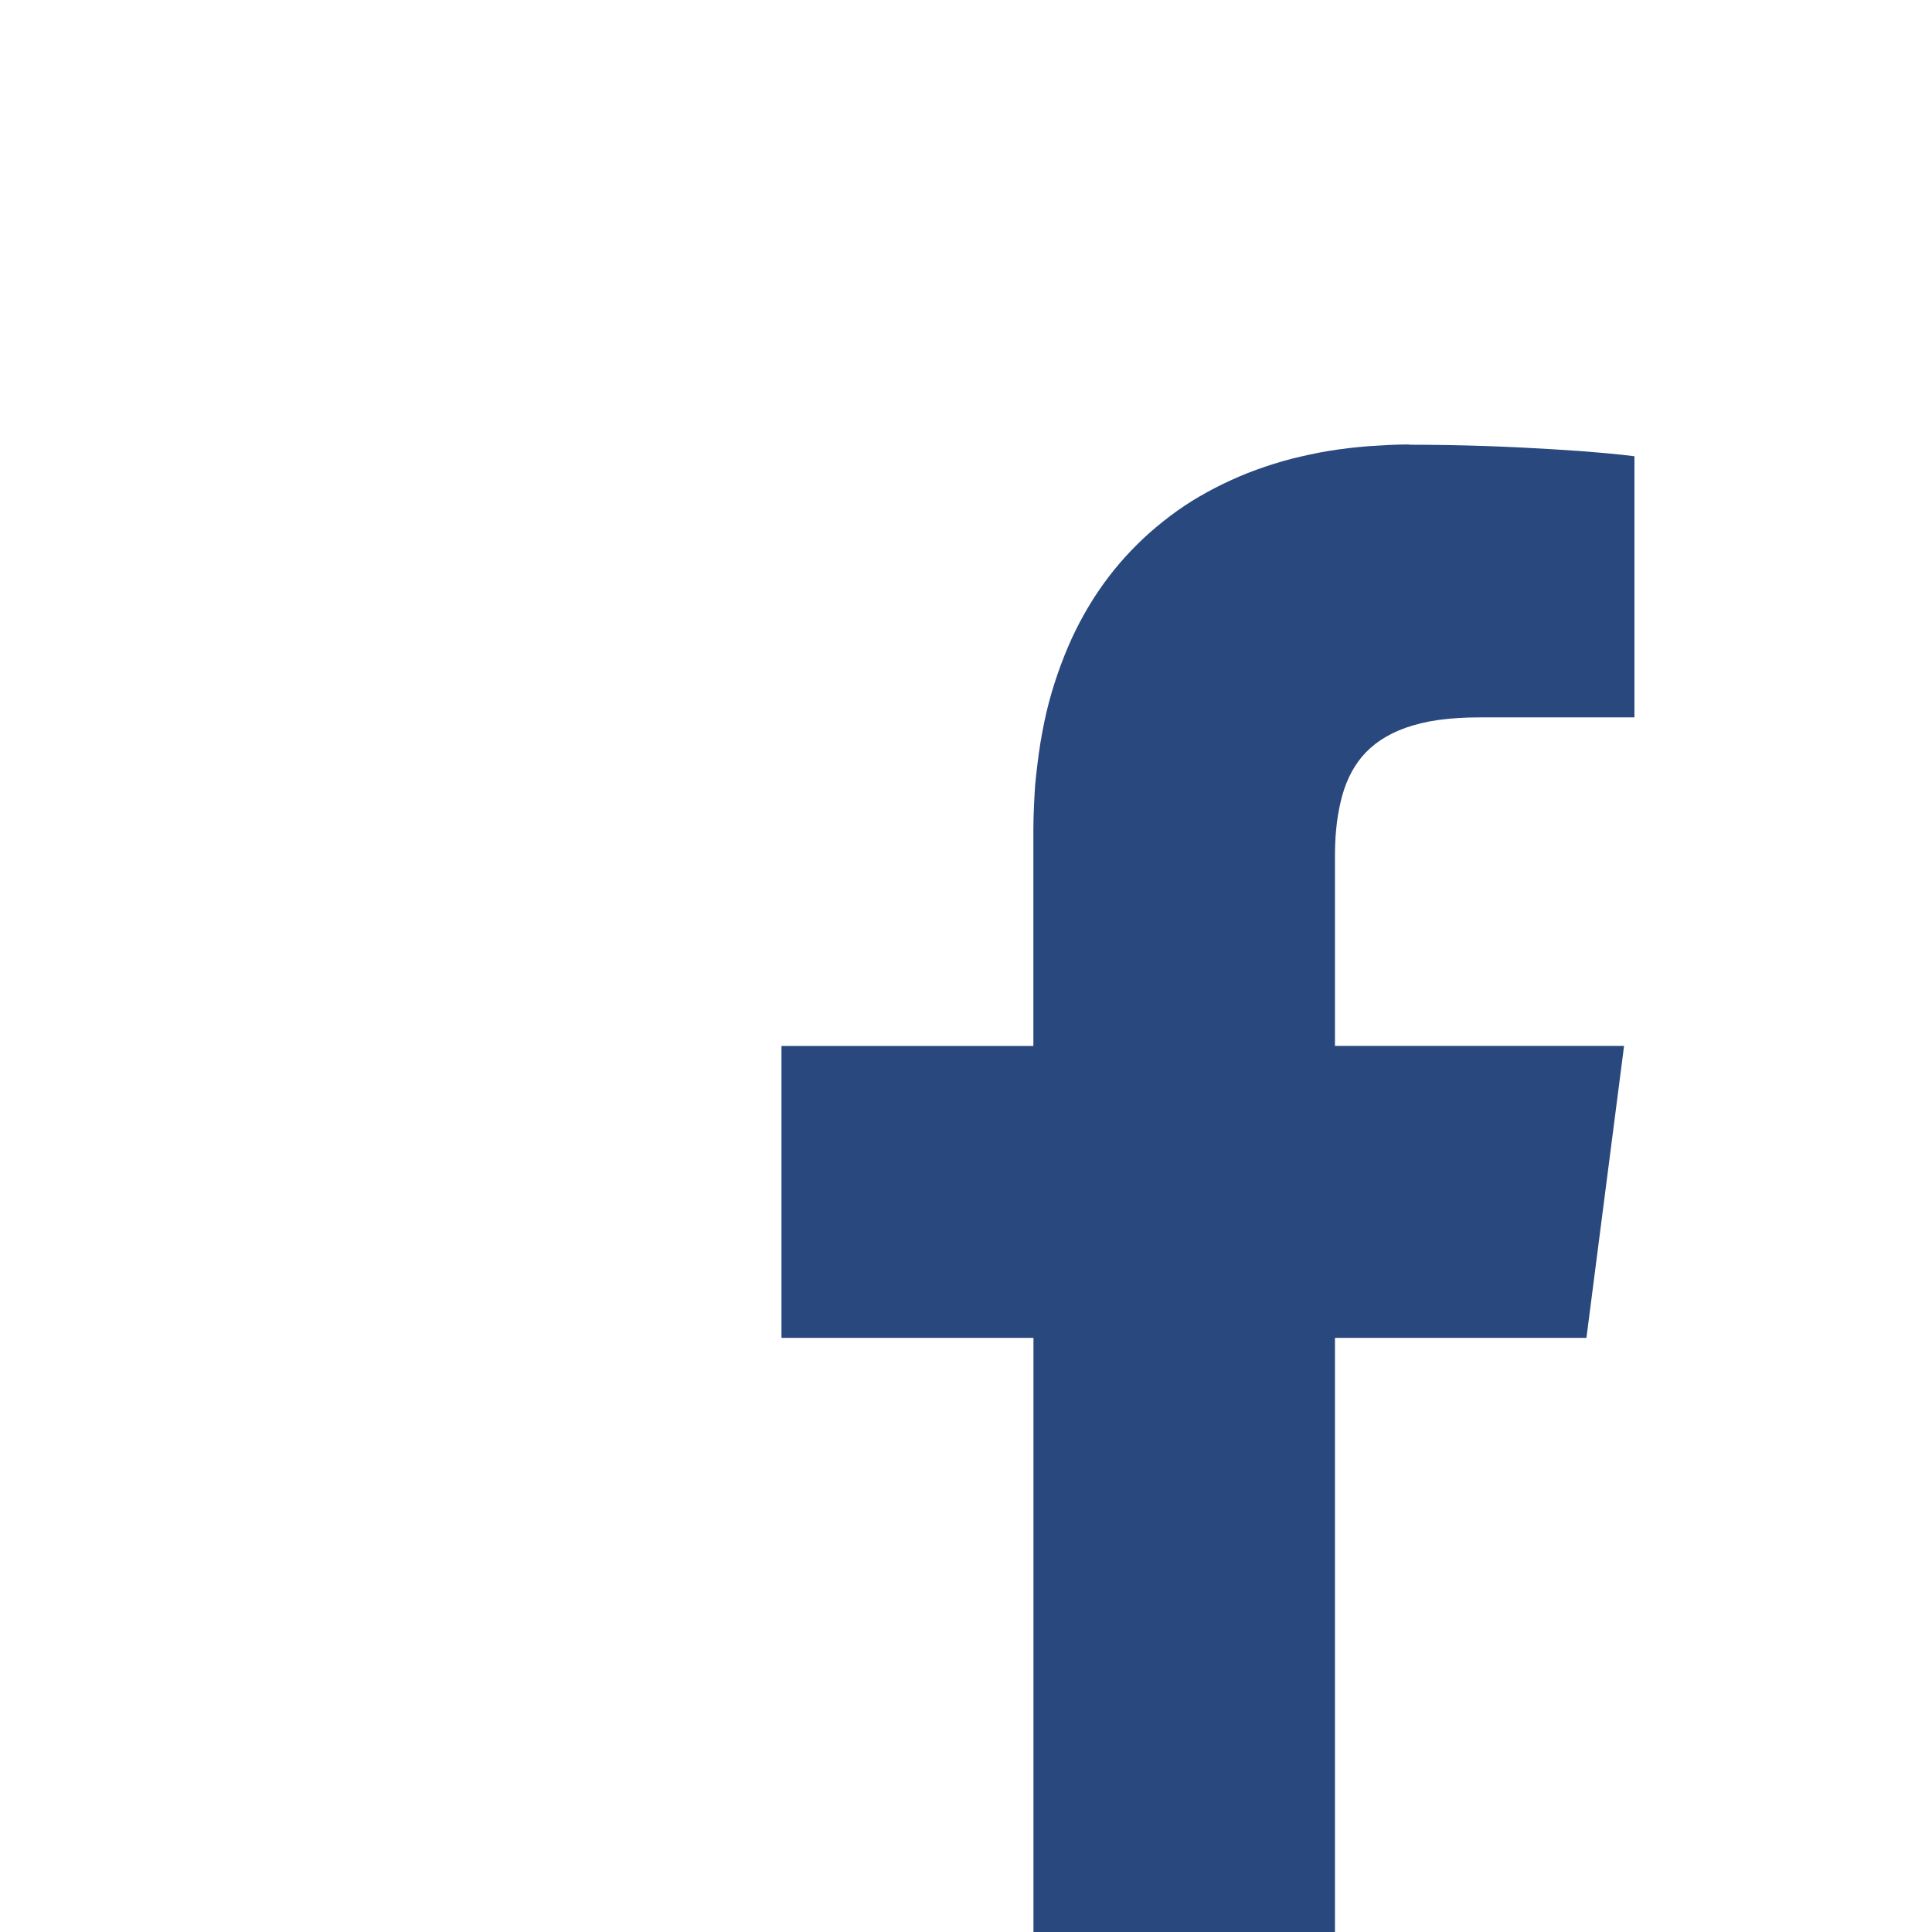 <?xml version="1.0" encoding="UTF-8" standalone="no"?>
<!-- Created with Inkscape (http://www.inkscape.org/) -->

<svg
   xmlns:dc="http://purl.org/dc/elements/1.1/"
   xmlns:cc="http://creativecommons.org/ns#"
   xmlns:rdf="http://www.w3.org/1999/02/22-rdf-syntax-ns#"
   xmlns:svg="http://www.w3.org/2000/svg"
   xmlns="http://www.w3.org/2000/svg"
   xmlns:sodipodi="http://sodipodi.sourceforge.net/DTD/sodipodi-0.dtd"
   xmlns:inkscape="http://www.inkscape.org/namespaces/inkscape"
   width="22"
   height="22"
   viewBox="0 0 5.821 5.821"
   version="1.1"
   id="svg8"
   inkscape:version="0.92.2 (5c3e80d, 2017-08-06)"
   sodipodi:docname="facebook.svg">
  <defs
     id="defs2">
    <clipPath
       clipPathUnits="userSpaceOnUse"
       id="clipPath4674">
      <path
         d="M 0,500 H 1024 V 0 H 0 Z"
         id="path4676"
         inkscape:connector-curvature="0" />
    </clipPath>
  </defs>
  <sodipodi:namedview
     id="base"
     pagecolor="#ffffff"
     bordercolor="#666666"
     borderopacity="1.0"
     inkscape:pageopacity="0.0"
     inkscape:pageshadow="2"
     inkscape:zoom="7.5215569"
     inkscape:cx="-6.2680118"
     inkscape:cy="11.8278"
     inkscape:document-units="mm"
     inkscape:current-layer="layer1"
     showgrid="false"
     units="px"
     inkscape:window-width="1080"
     inkscape:window-height="675"
     inkscape:window-x="0"
     inkscape:window-y="22"
     inkscape:window-maximized="0" />
  <g
     inkscape:label="Layer 1"
     inkscape:groupmode="layer"
     id="layer1"
     transform="translate(0,-291.179)">
    <path
       style="opacity:1;fill:#29487d;fill-opacity:1;fill-rule:nonzero;stroke:#000000;stroke-width:0;stroke-miterlimit:4;stroke-dasharray:none;stroke-opacity:1"
       d="m 16.02,1103.842 c -0.158,0 -0.313,0.01 -0.465,0.02 -0.152,0.012 -0.3,0.03 -0.445,0.053 -0.145,0.024 -0.288,0.056 -0.426,0.09 -0.138,0.036 -0.271,0.078 -0.4,0.125 -0.13,0.047 -0.255,0.101 -0.377,0.16 -0.121,0.059 -0.239,0.123 -0.352,0.193 -0.113,0.07 -0.221,0.147 -0.324,0.229 -0.104,0.082 -0.203,0.169 -0.297,0.262 -0.094,0.093 -0.182,0.189 -0.266,0.293 -0.084,0.104 -0.163,0.214 -0.236,0.328 -0.073,0.115 -0.141,0.236 -0.203,0.361 -0.062,0.126 -0.117,0.257 -0.168,0.393 -0.05,0.136 -0.096,0.277 -0.135,0.424 -0.039,0.147 -0.069,0.298 -0.096,0.455 -0.025,0.157 -0.045,0.321 -0.061,0.488 -0.011,0.168 -0.02,0.34 -0.02,0.518 v 2.447 H 8.885 V 1114 H 11.75 v 8.52 h 3.428 V 1114 h 2.859 l 0.428,-3.32 h -3.287 v -2.121 c 0,-0.12 0.002,-0.234 0.014,-0.344 0.01,-0.11 0.028,-0.214 0.051,-0.312 0.023,-0.098 0.054,-0.192 0.094,-0.277 0.04,-0.085 0.089,-0.163 0.148,-0.234 0.06,-0.071 0.13,-0.134 0.213,-0.189 0.083,-0.055 0.178,-0.102 0.287,-0.141 0.11,-0.038 0.234,-0.069 0.373,-0.088 0.139,-0.019 0.294,-0.029 0.467,-0.029 h 1.758 v -2.969 c -0.152,-0.02 -0.489,-0.054 -0.939,-0.08 -0.451,-0.028 -1.016,-0.051 -1.623,-0.051 z"
       transform="scale(0.265)"
       id="rect826"
       inkscape:connector-curvature="0"
       sodipodi:nodetypes="scccccccccccccccsccccccccccscccccccccccs" />
  </g>
</svg>
